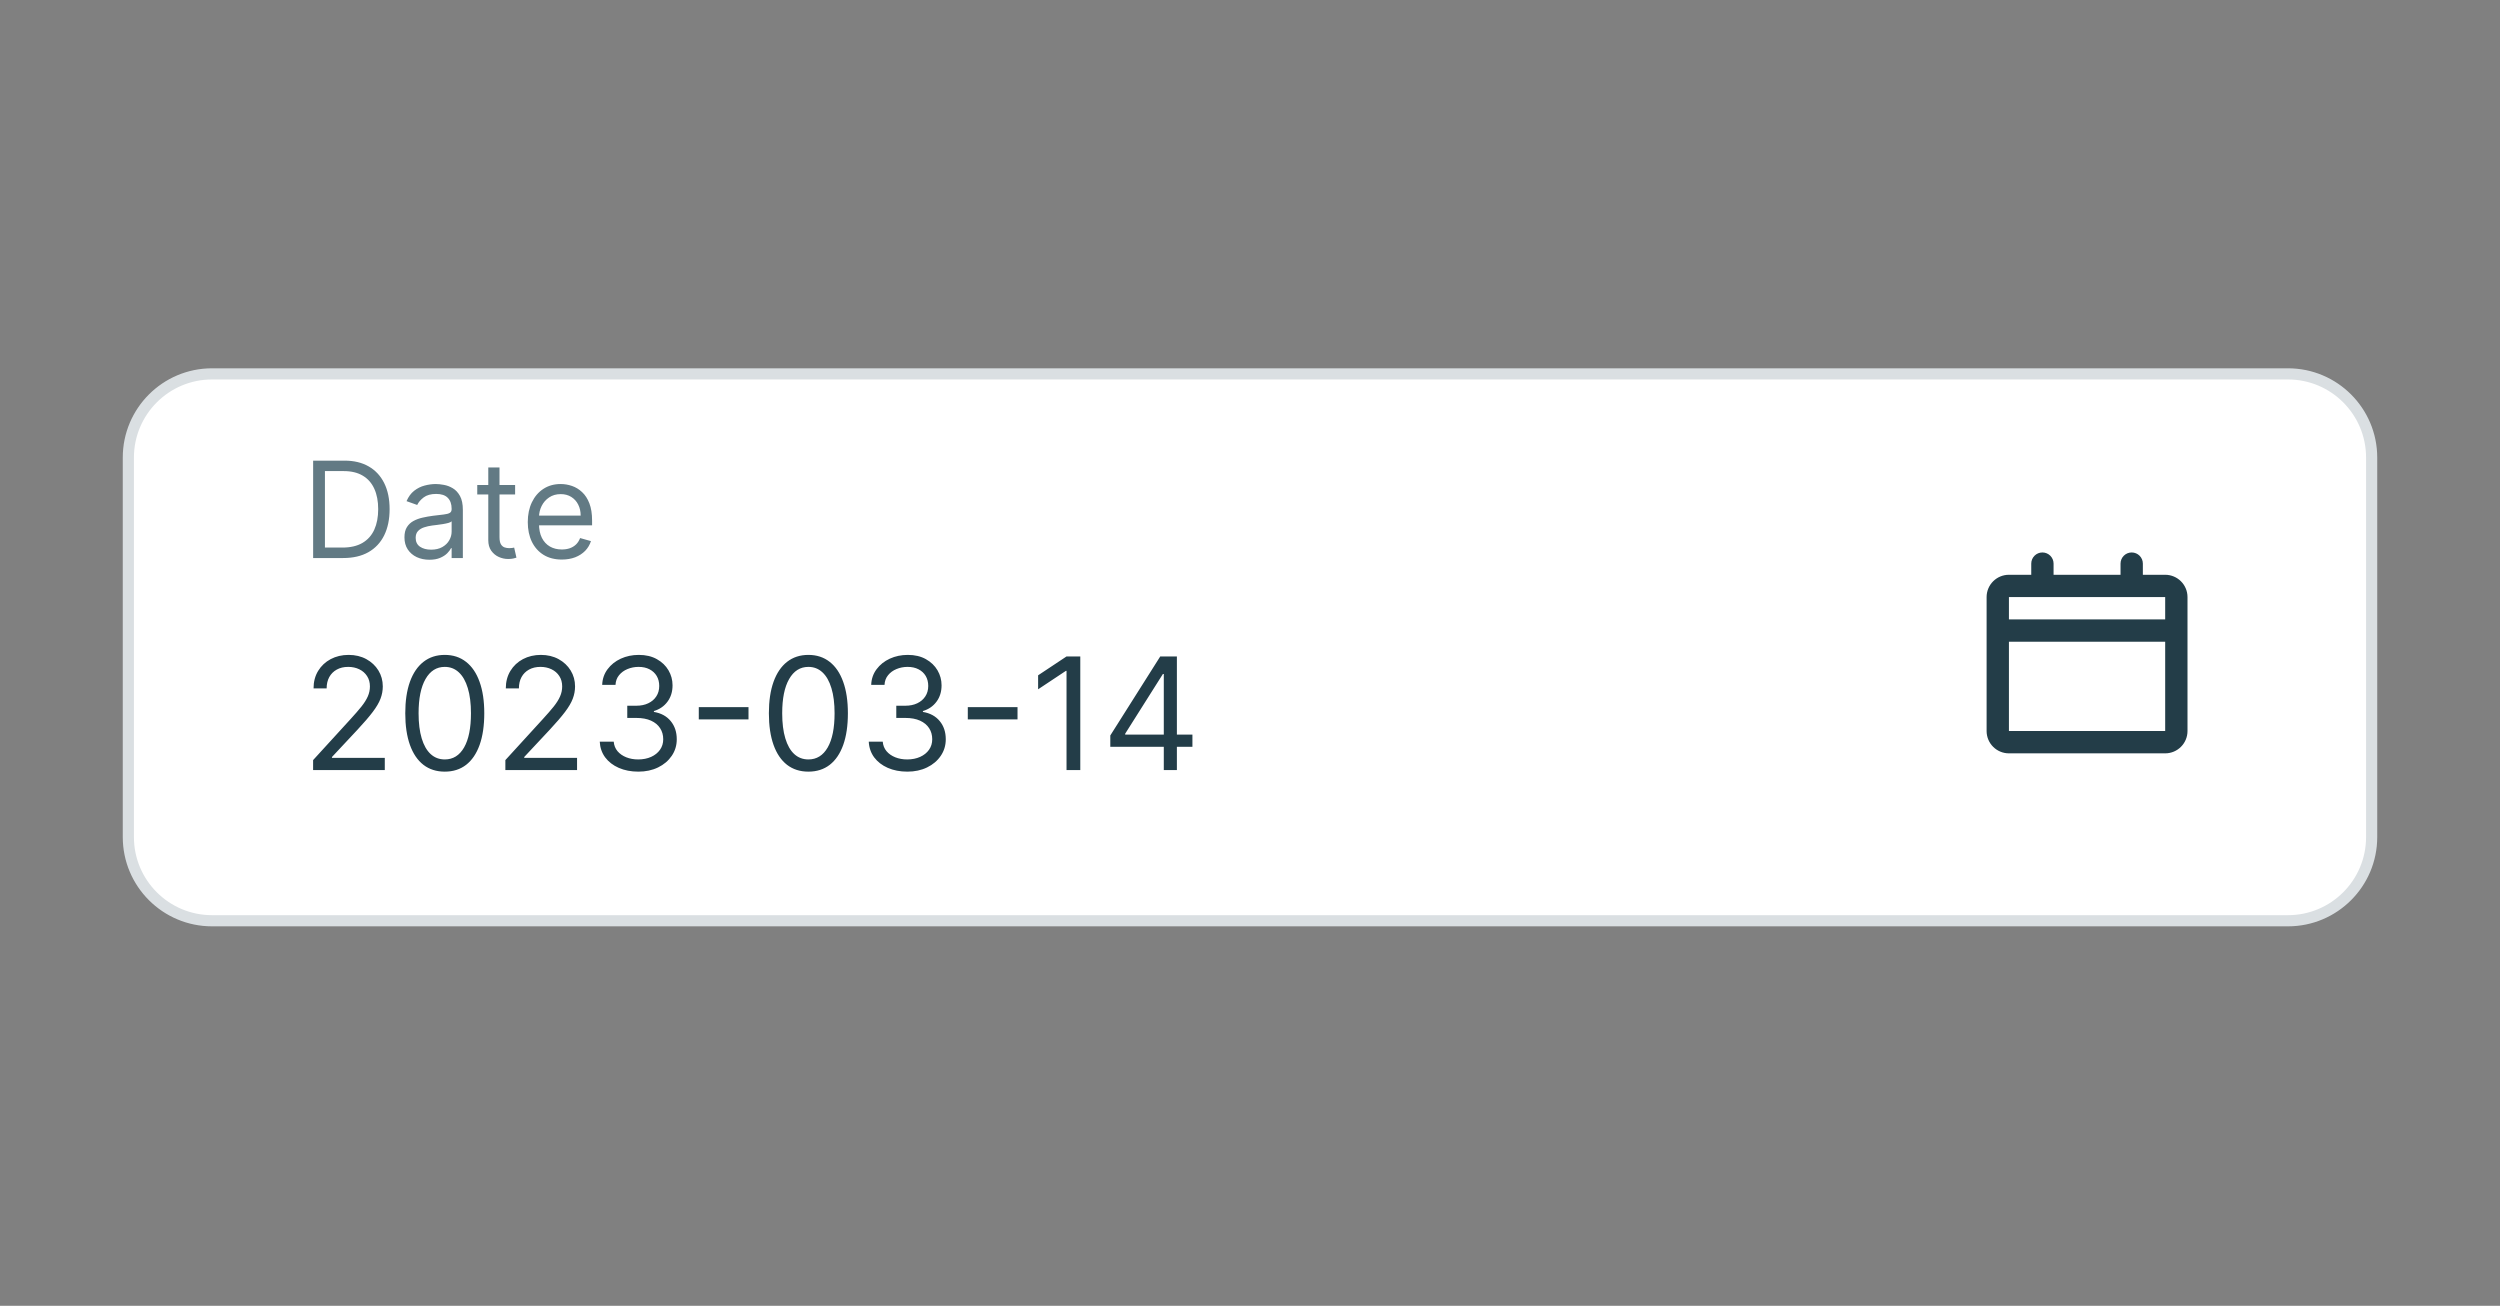 <svg width="224" height="117" viewBox="0 0 224 117" fill="none" xmlns="http://www.w3.org/2000/svg">
<rect x="0" y="0" width="224" height="117" fill="#808080" stroke="none"/>
<path d="M19 33.5H205C209.142 33.5 212.5 36.858 212.5 41V75C212.5 79.142 209.142 82.5 205 82.5H19C14.858 82.5 11.5 79.142 11.5 75V41C11.5 36.858 14.858 33.5 19 33.5Z" fill="white"/>
<path d="M19 33.5H205C209.142 33.5 212.5 36.858 212.5 41V75C212.5 79.142 209.142 82.5 205 82.5H19C14.858 82.5 11.5 79.142 11.5 75V41C11.5 36.858 14.858 33.5 19 33.5Z" stroke="#DADFE2" stroke-linecap="round"/>
<path d="M30.75 50H28.057V41.273H30.869C31.716 41.273 32.44 41.447 33.043 41.797C33.645 42.144 34.106 42.642 34.428 43.293C34.749 43.94 34.909 44.716 34.909 45.619C34.909 46.528 34.747 47.311 34.423 47.967C34.099 48.621 33.628 49.124 33.008 49.476C32.389 49.825 31.636 50 30.75 50ZM29.114 49.062H30.682C31.403 49.062 32.001 48.923 32.476 48.645C32.95 48.367 33.304 47.97 33.537 47.456C33.77 46.942 33.886 46.33 33.886 45.619C33.886 44.915 33.771 44.308 33.541 43.8C33.311 43.288 32.967 42.896 32.51 42.624C32.053 42.348 31.483 42.21 30.801 42.21H29.114V49.062ZM38.472 50.153C38.057 50.153 37.68 50.075 37.342 49.919C37.004 49.76 36.736 49.531 36.537 49.233C36.338 48.932 36.239 48.568 36.239 48.142C36.239 47.767 36.312 47.463 36.46 47.23C36.608 46.994 36.805 46.81 37.053 46.676C37.3 46.543 37.572 46.443 37.871 46.378C38.172 46.31 38.474 46.256 38.778 46.216C39.176 46.165 39.499 46.126 39.746 46.101C39.996 46.072 40.178 46.026 40.291 45.96C40.408 45.895 40.466 45.781 40.466 45.619V45.585C40.466 45.165 40.351 44.838 40.121 44.605C39.894 44.372 39.548 44.256 39.085 44.256C38.605 44.256 38.229 44.361 37.956 44.571C37.683 44.781 37.492 45.006 37.381 45.244L36.426 44.903C36.597 44.506 36.824 44.196 37.108 43.974C37.395 43.75 37.707 43.594 38.045 43.506C38.386 43.415 38.722 43.369 39.051 43.369C39.261 43.369 39.503 43.395 39.776 43.446C40.051 43.494 40.317 43.595 40.572 43.749C40.831 43.902 41.045 44.133 41.216 44.443C41.386 44.753 41.472 45.168 41.472 45.688V50H40.466V49.114H40.415C40.347 49.256 40.233 49.408 40.074 49.57C39.915 49.731 39.703 49.869 39.439 49.983C39.175 50.097 38.852 50.153 38.472 50.153ZM38.625 49.25C39.023 49.25 39.358 49.172 39.631 49.016C39.906 48.859 40.114 48.658 40.253 48.41C40.395 48.163 40.466 47.903 40.466 47.631V46.71C40.423 46.761 40.33 46.808 40.185 46.851C40.043 46.891 39.878 46.926 39.69 46.957C39.506 46.986 39.325 47.011 39.149 47.034C38.976 47.054 38.835 47.071 38.727 47.085C38.466 47.119 38.222 47.175 37.994 47.251C37.77 47.325 37.588 47.438 37.449 47.588C37.312 47.736 37.244 47.938 37.244 48.193C37.244 48.543 37.374 48.807 37.632 48.986C37.894 49.162 38.224 49.25 38.625 49.25ZM46.154 43.455V44.307H42.762V43.455H46.154ZM43.75 41.886H44.756V48.125C44.756 48.409 44.797 48.622 44.88 48.764C44.965 48.903 45.073 48.997 45.203 49.045C45.337 49.091 45.478 49.114 45.625 49.114C45.736 49.114 45.827 49.108 45.898 49.097C45.969 49.082 46.026 49.071 46.069 49.062L46.273 49.966C46.205 49.992 46.11 50.017 45.988 50.043C45.865 50.071 45.711 50.085 45.523 50.085C45.239 50.085 44.961 50.024 44.688 49.902C44.418 49.78 44.194 49.594 44.015 49.344C43.838 49.094 43.75 48.778 43.75 48.398V41.886ZM50.341 50.136C49.71 50.136 49.166 49.997 48.709 49.719C48.254 49.438 47.903 49.045 47.656 48.543C47.412 48.037 47.289 47.449 47.289 46.778C47.289 46.108 47.412 45.517 47.656 45.006C47.903 44.492 48.247 44.091 48.687 43.804C49.13 43.514 49.647 43.369 50.238 43.369C50.579 43.369 50.916 43.426 51.248 43.54C51.581 43.653 51.883 43.838 52.156 44.094C52.429 44.347 52.646 44.682 52.808 45.099C52.97 45.517 53.051 46.031 53.051 46.642V47.068H48.005V46.199H52.028C52.028 45.83 51.954 45.5 51.806 45.21C51.662 44.92 51.454 44.692 51.184 44.524C50.917 44.356 50.602 44.273 50.238 44.273C49.838 44.273 49.491 44.372 49.199 44.571C48.909 44.767 48.686 45.023 48.529 45.338C48.373 45.653 48.295 45.992 48.295 46.352V46.932C48.295 47.426 48.38 47.845 48.551 48.189C48.724 48.53 48.964 48.79 49.271 48.969C49.578 49.145 49.934 49.233 50.341 49.233C50.605 49.233 50.843 49.196 51.056 49.122C51.272 49.045 51.459 48.932 51.615 48.781C51.771 48.628 51.892 48.438 51.977 48.21L52.949 48.483C52.846 48.812 52.674 49.102 52.433 49.352C52.191 49.599 51.893 49.793 51.538 49.932C51.183 50.068 50.784 50.136 50.341 50.136Z" fill="#627A84"/>
<path d="M28.054 69V68.105L31.415 64.426C31.809 63.995 32.134 63.621 32.389 63.303C32.644 62.981 32.833 62.679 32.956 62.398C33.082 62.113 33.145 61.814 33.145 61.503C33.145 61.145 33.059 60.835 32.886 60.573C32.717 60.311 32.485 60.109 32.19 59.967C31.895 59.824 31.564 59.753 31.196 59.753C30.805 59.753 30.463 59.834 30.172 59.996C29.884 60.156 29.66 60.379 29.501 60.668C29.345 60.956 29.267 61.294 29.267 61.682H28.094C28.094 61.085 28.231 60.562 28.506 60.111C28.782 59.66 29.156 59.309 29.63 59.057C30.107 58.805 30.642 58.679 31.236 58.679C31.832 58.679 32.361 58.805 32.822 59.057C33.282 59.309 33.644 59.648 33.906 60.076C34.167 60.504 34.298 60.979 34.298 61.503C34.298 61.877 34.23 62.244 34.094 62.602C33.962 62.956 33.73 63.352 33.398 63.79C33.07 64.224 32.615 64.754 32.031 65.381L29.744 67.827V67.906H34.477V69H28.054ZM39.852 69.139C39.102 69.139 38.465 68.935 37.938 68.528C37.41 68.117 37.008 67.522 36.729 66.743C36.451 65.961 36.312 65.016 36.312 63.909C36.312 62.809 36.451 61.869 36.729 61.09C37.011 60.308 37.416 59.711 37.943 59.3C38.473 58.886 39.109 58.679 39.852 58.679C40.594 58.679 41.229 58.886 41.756 59.3C42.286 59.711 42.69 60.308 42.969 61.09C43.251 61.869 43.391 62.809 43.391 63.909C43.391 65.016 43.252 65.961 42.974 66.743C42.695 67.522 42.293 68.117 41.766 68.528C41.239 68.935 40.601 69.139 39.852 69.139ZM39.852 68.046C40.594 68.046 41.171 67.688 41.582 66.972C41.993 66.256 42.198 65.235 42.198 63.909C42.198 63.028 42.104 62.277 41.915 61.657C41.729 61.037 41.461 60.565 41.109 60.24C40.761 59.915 40.342 59.753 39.852 59.753C39.116 59.753 38.541 60.116 38.126 60.842C37.712 61.564 37.505 62.587 37.505 63.909C37.505 64.791 37.598 65.54 37.783 66.156C37.969 66.773 38.236 67.242 38.584 67.563C38.935 67.885 39.358 68.046 39.852 68.046ZM45.281 69V68.105L48.641 64.426C49.036 63.995 49.361 63.621 49.616 63.303C49.871 62.981 50.06 62.679 50.182 62.398C50.309 62.113 50.371 61.814 50.371 61.503C50.371 61.145 50.285 60.835 50.113 60.573C49.944 60.311 49.712 60.109 49.417 59.967C49.122 59.824 48.791 59.753 48.423 59.753C48.032 59.753 47.69 59.834 47.398 59.996C47.11 60.156 46.886 60.379 46.727 60.668C46.572 60.956 46.494 61.294 46.494 61.682H45.32C45.32 61.085 45.458 60.562 45.733 60.111C46.008 59.66 46.383 59.309 46.856 59.057C47.334 58.805 47.869 58.679 48.462 58.679C49.059 58.679 49.588 58.805 50.048 59.057C50.509 59.309 50.87 59.648 51.132 60.076C51.394 60.504 51.525 60.979 51.525 61.503C51.525 61.877 51.457 62.244 51.321 62.602C51.188 62.956 50.956 63.352 50.625 63.79C50.297 64.224 49.841 64.754 49.258 65.381L46.971 67.827V67.906H51.704V69H45.281ZM57.197 69.139C56.541 69.139 55.956 69.026 55.443 68.801C54.932 68.576 54.526 68.263 54.224 67.862C53.926 67.457 53.764 66.988 53.737 66.454H54.99C55.017 66.783 55.129 67.066 55.328 67.305C55.527 67.54 55.787 67.722 56.109 67.852C56.43 67.981 56.786 68.046 57.178 68.046C57.615 68.046 58.003 67.969 58.341 67.817C58.679 67.664 58.944 67.452 59.136 67.18C59.329 66.909 59.425 66.594 59.425 66.236C59.425 65.861 59.332 65.531 59.146 65.246C58.961 64.958 58.689 64.733 58.331 64.57C57.973 64.408 57.535 64.327 57.019 64.327H56.203V63.233H57.019C57.423 63.233 57.778 63.16 58.082 63.014C58.391 62.868 58.631 62.663 58.803 62.398C58.979 62.133 59.067 61.821 59.067 61.463C59.067 61.118 58.99 60.818 58.838 60.563C58.686 60.308 58.47 60.109 58.192 59.967C57.917 59.824 57.592 59.753 57.217 59.753C56.866 59.753 56.535 59.818 56.223 59.947C55.915 60.073 55.663 60.257 55.467 60.499C55.272 60.737 55.166 61.026 55.149 61.364H53.956C53.976 60.83 54.137 60.363 54.438 59.962C54.74 59.557 55.134 59.242 55.621 59.017C56.112 58.792 56.651 58.679 57.237 58.679C57.867 58.679 58.407 58.807 58.858 59.062C59.309 59.314 59.655 59.647 59.897 60.061C60.139 60.475 60.26 60.923 60.26 61.403C60.26 61.977 60.109 62.466 59.807 62.87C59.509 63.274 59.103 63.554 58.59 63.71V63.79C59.233 63.896 59.735 64.169 60.096 64.61C60.457 65.048 60.638 65.59 60.638 66.236C60.638 66.789 60.487 67.287 60.185 67.727C59.887 68.165 59.479 68.51 58.962 68.761C58.445 69.013 57.857 69.139 57.197 69.139ZM67.066 63.362V64.456H62.611V63.362H67.066ZM72.432 69.139C71.683 69.139 71.045 68.935 70.518 68.528C69.991 68.117 69.588 67.522 69.309 66.743C69.031 65.961 68.892 65.016 68.892 63.909C68.892 62.809 69.031 61.869 69.309 61.09C69.591 60.308 69.996 59.711 70.522 59.3C71.053 58.886 71.689 58.679 72.432 58.679C73.174 58.679 73.809 58.886 74.336 59.3C74.866 59.711 75.27 60.308 75.549 61.09C75.831 61.869 75.971 62.809 75.971 63.909C75.971 65.016 75.832 65.961 75.554 66.743C75.275 67.522 74.873 68.117 74.346 68.528C73.819 68.935 73.181 69.139 72.432 69.139ZM72.432 68.046C73.174 68.046 73.751 67.688 74.162 66.972C74.573 66.256 74.778 65.235 74.778 63.909C74.778 63.028 74.684 62.277 74.495 61.657C74.309 61.037 74.041 60.565 73.689 60.24C73.341 59.915 72.922 59.753 72.432 59.753C71.696 59.753 71.121 60.116 70.707 60.842C70.292 61.564 70.085 62.587 70.085 63.909C70.085 64.791 70.178 65.54 70.364 66.156C70.549 66.773 70.816 67.242 71.164 67.563C71.515 67.885 71.938 68.046 72.432 68.046ZM81.301 69.139C80.645 69.139 80.06 69.026 79.546 68.801C79.036 68.576 78.63 68.263 78.328 67.862C78.03 67.457 77.867 66.988 77.841 66.454H79.094C79.12 66.783 79.233 67.066 79.432 67.305C79.63 67.54 79.891 67.722 80.212 67.852C80.534 67.981 80.89 68.046 81.281 68.046C81.719 68.046 82.106 67.969 82.444 67.817C82.782 67.664 83.048 67.452 83.24 67.18C83.432 66.909 83.528 66.594 83.528 66.236C83.528 65.861 83.435 65.531 83.25 65.246C83.064 64.958 82.792 64.733 82.434 64.57C82.076 64.408 81.639 64.327 81.122 64.327H80.307V63.233H81.122C81.526 63.233 81.881 63.16 82.186 63.014C82.494 62.868 82.734 62.663 82.907 62.398C83.082 62.133 83.17 61.821 83.17 61.463C83.17 61.118 83.094 60.818 82.942 60.563C82.789 60.308 82.574 60.109 82.295 59.967C82.02 59.824 81.695 59.753 81.321 59.753C80.969 59.753 80.638 59.818 80.326 59.947C80.018 60.073 79.766 60.257 79.571 60.499C79.375 60.737 79.269 61.026 79.253 61.364H78.059C78.079 60.83 78.24 60.363 78.542 59.962C78.843 59.557 79.238 59.242 79.725 59.017C80.216 58.792 80.754 58.679 81.341 58.679C81.971 58.679 82.511 58.807 82.962 59.062C83.412 59.314 83.759 59.647 84.001 60.061C84.243 60.475 84.364 60.923 84.364 61.403C84.364 61.977 84.213 62.466 83.911 62.87C83.613 63.274 83.207 63.554 82.693 63.71V63.79C83.336 63.896 83.838 64.169 84.199 64.61C84.561 65.048 84.741 65.59 84.741 66.236C84.741 66.789 84.591 67.287 84.289 67.727C83.991 68.165 83.583 68.51 83.066 68.761C82.549 69.013 81.96 69.139 81.301 69.139ZM91.17 63.362V64.456H86.715V63.362H91.17ZM96.794 58.818V69H95.561V60.111H95.501L93.015 61.761V60.508L95.561 58.818H96.794ZM99.483 66.912V65.898L103.958 58.818H104.694V60.389H104.196L100.816 65.739V65.818H106.841V66.912H99.483ZM104.276 69V66.604V66.131V58.818H105.449V69H104.276Z" fill="#233D48"/>
<path d="M190 50.5C190 49.948 190.448 49.5 191 49.5C191.552 49.5 192 49.948 192 50.5V51.5H194C195.105 51.5 196 52.395 196 53.5V65.5C196 66.605 195.105 67.5 194 67.5H180C178.895 67.5 178 66.605 178 65.5V53.5C178 52.395 178.895 51.5 180 51.5H182V50.5C182 49.948 182.448 49.5 183 49.5C183.552 49.5 184 49.948 184 50.5V51.5H190V50.5ZM180 53.5V55.5H194V53.5H180ZM194 57.5H180V65.5H194V57.5Z" fill="#233D48"/>
</svg>
